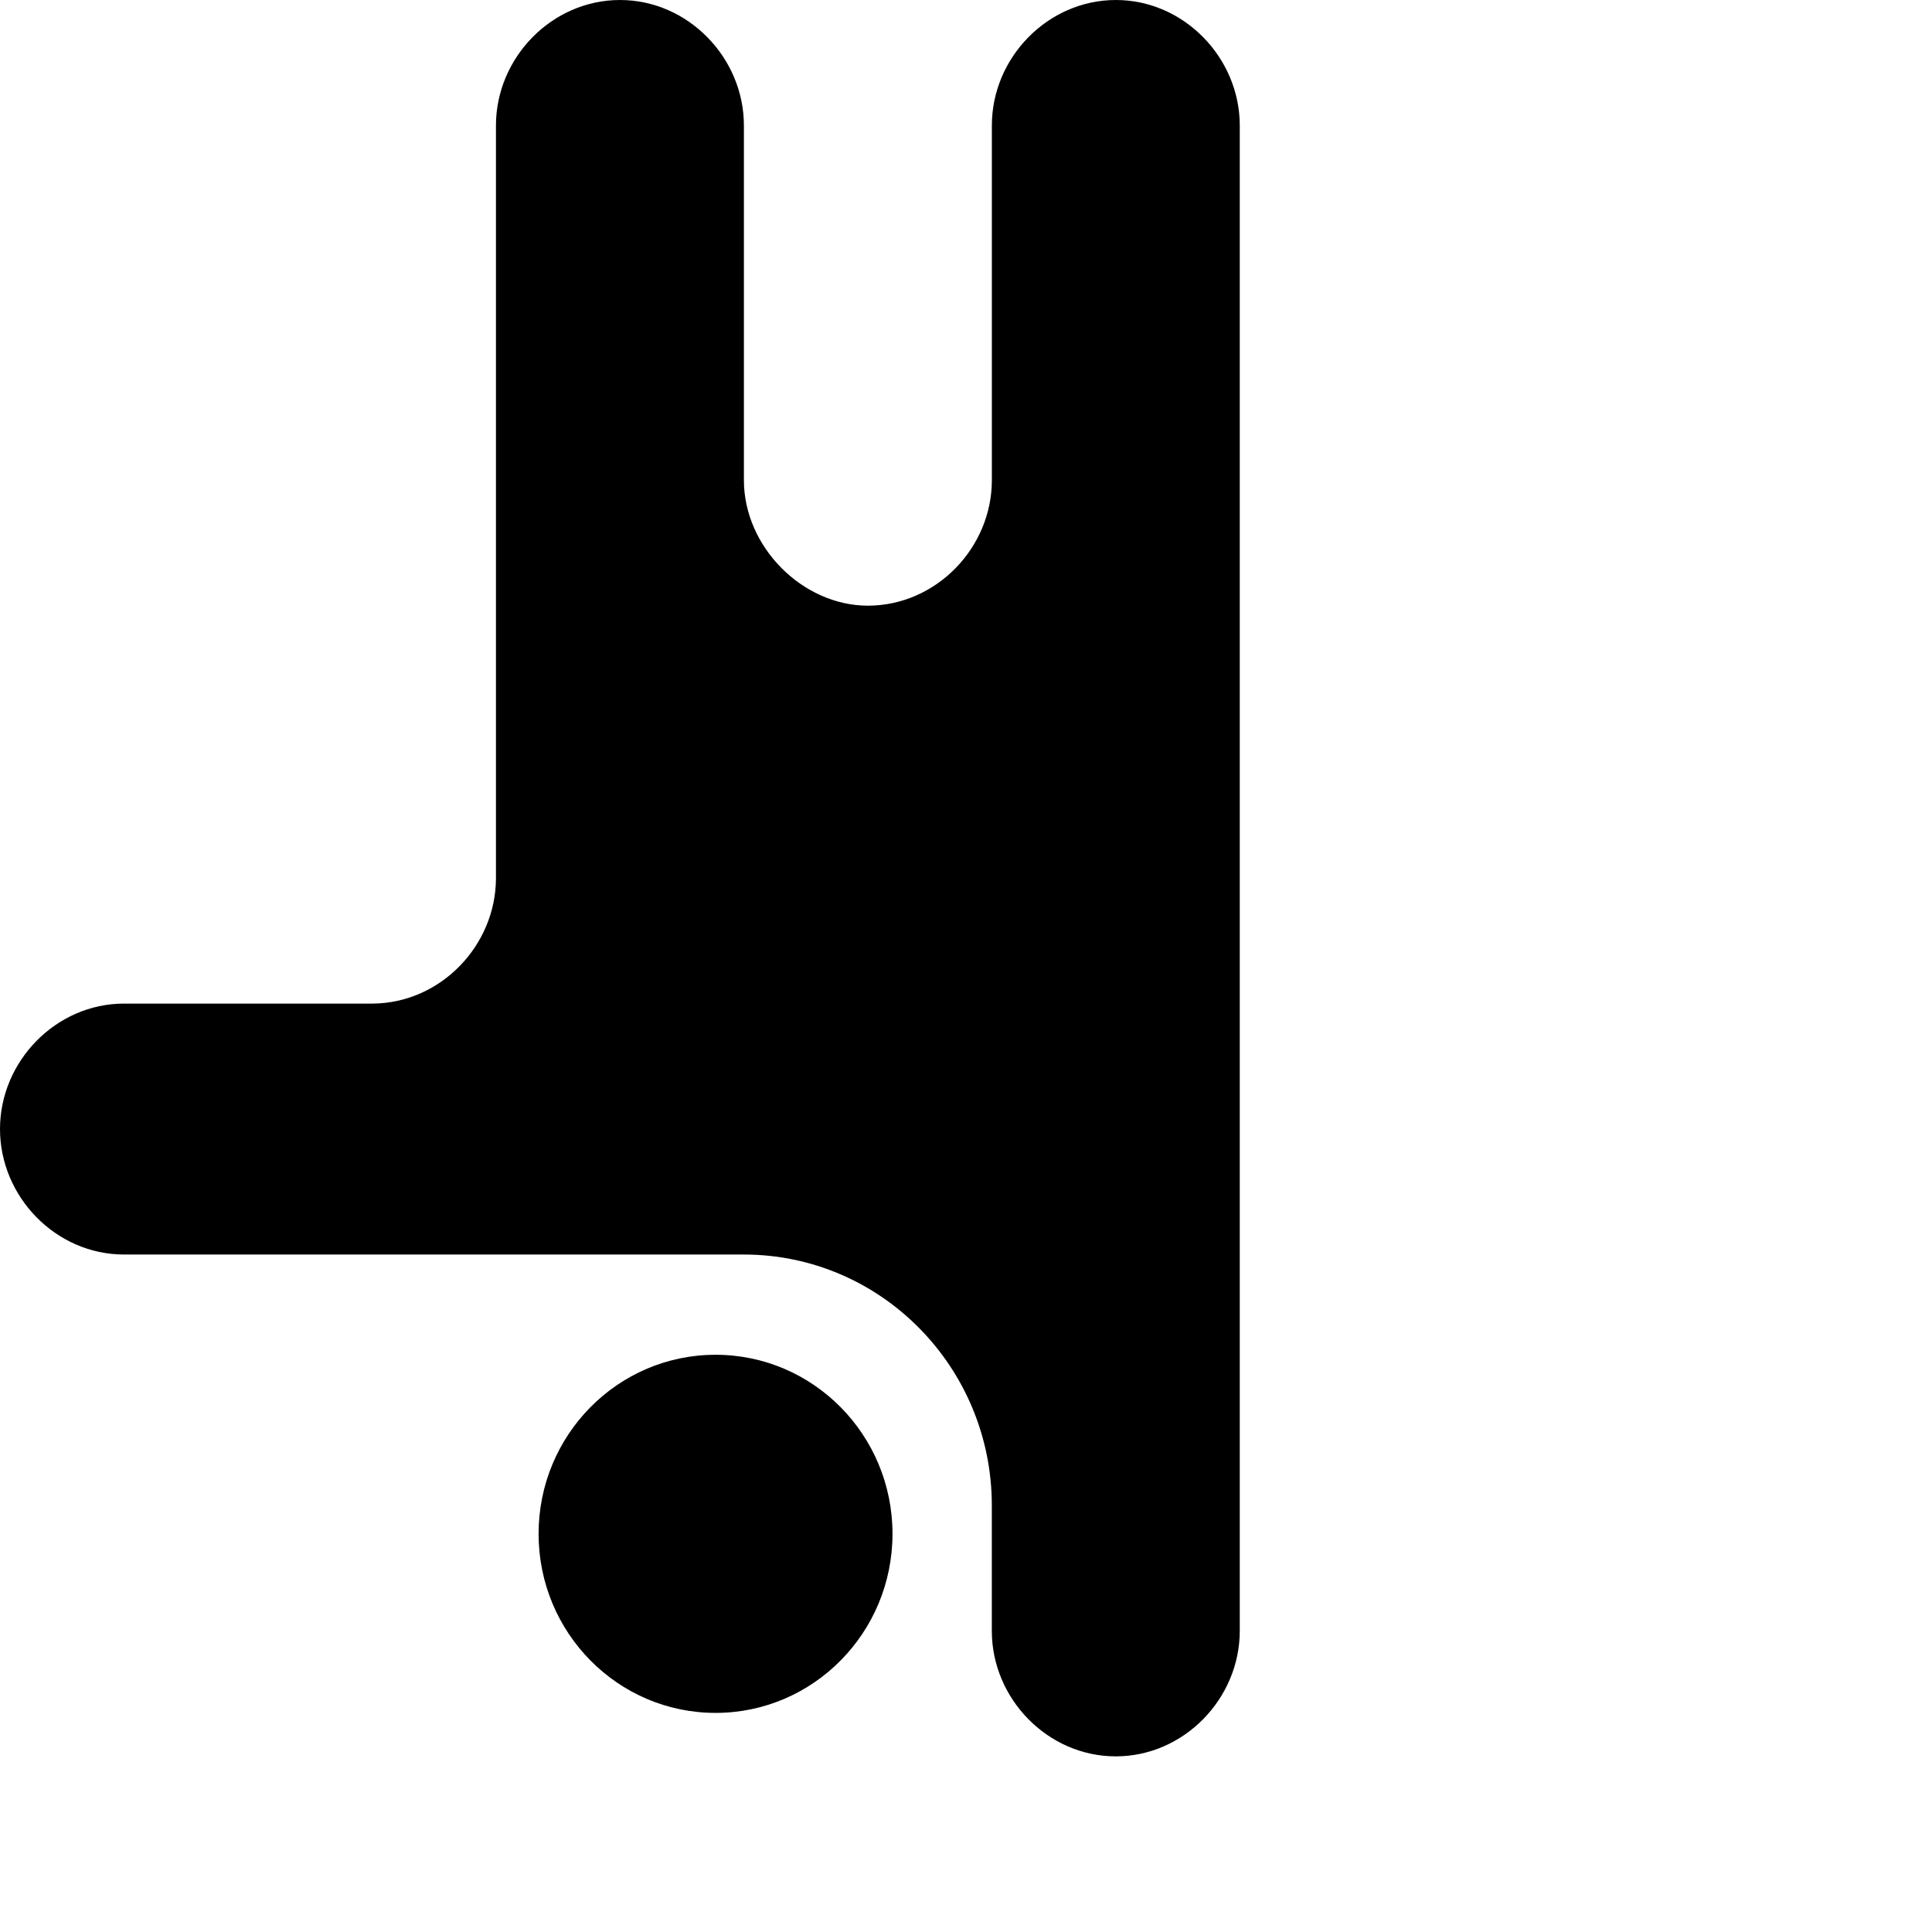 <svg xmlns="http://www.w3.org/2000/svg" width="48" height="48" viewBox="0 0 44 44" fill="#000" xmlns:v="https://vecta.io/nano"><path d="M16.941 28.571H2.824C1.271 28.571 0 27.255 0 25.713s1.273-2.856 2.824-2.857H8.49c1.545-.011 2.804-1.323 2.805-2.857V2.857C11.296 1.315 12.566.001 14.118 0s2.823 1.315 2.824 2.857v8.08c.001 1.52 1.337 2.856 2.823 2.857 1.552-.001 2.823-1.315 2.824-2.857v-8.08c0-1.542 1.271-2.856 2.822-2.857s2.823 1.315 2.824 2.857v34.286C28.234 38.685 26.963 40 25.411 40s-2.823-1.315-2.823-2.857v-2.857c0-3.154-2.53-5.715-5.647-5.715zm-.645 10.439c2.226 0 4.03-1.826 4.03-4.078s-1.804-4.078-4.03-4.078-4.03 1.826-4.03 4.078 1.804 4.078 4.03 4.078z"/></svg>